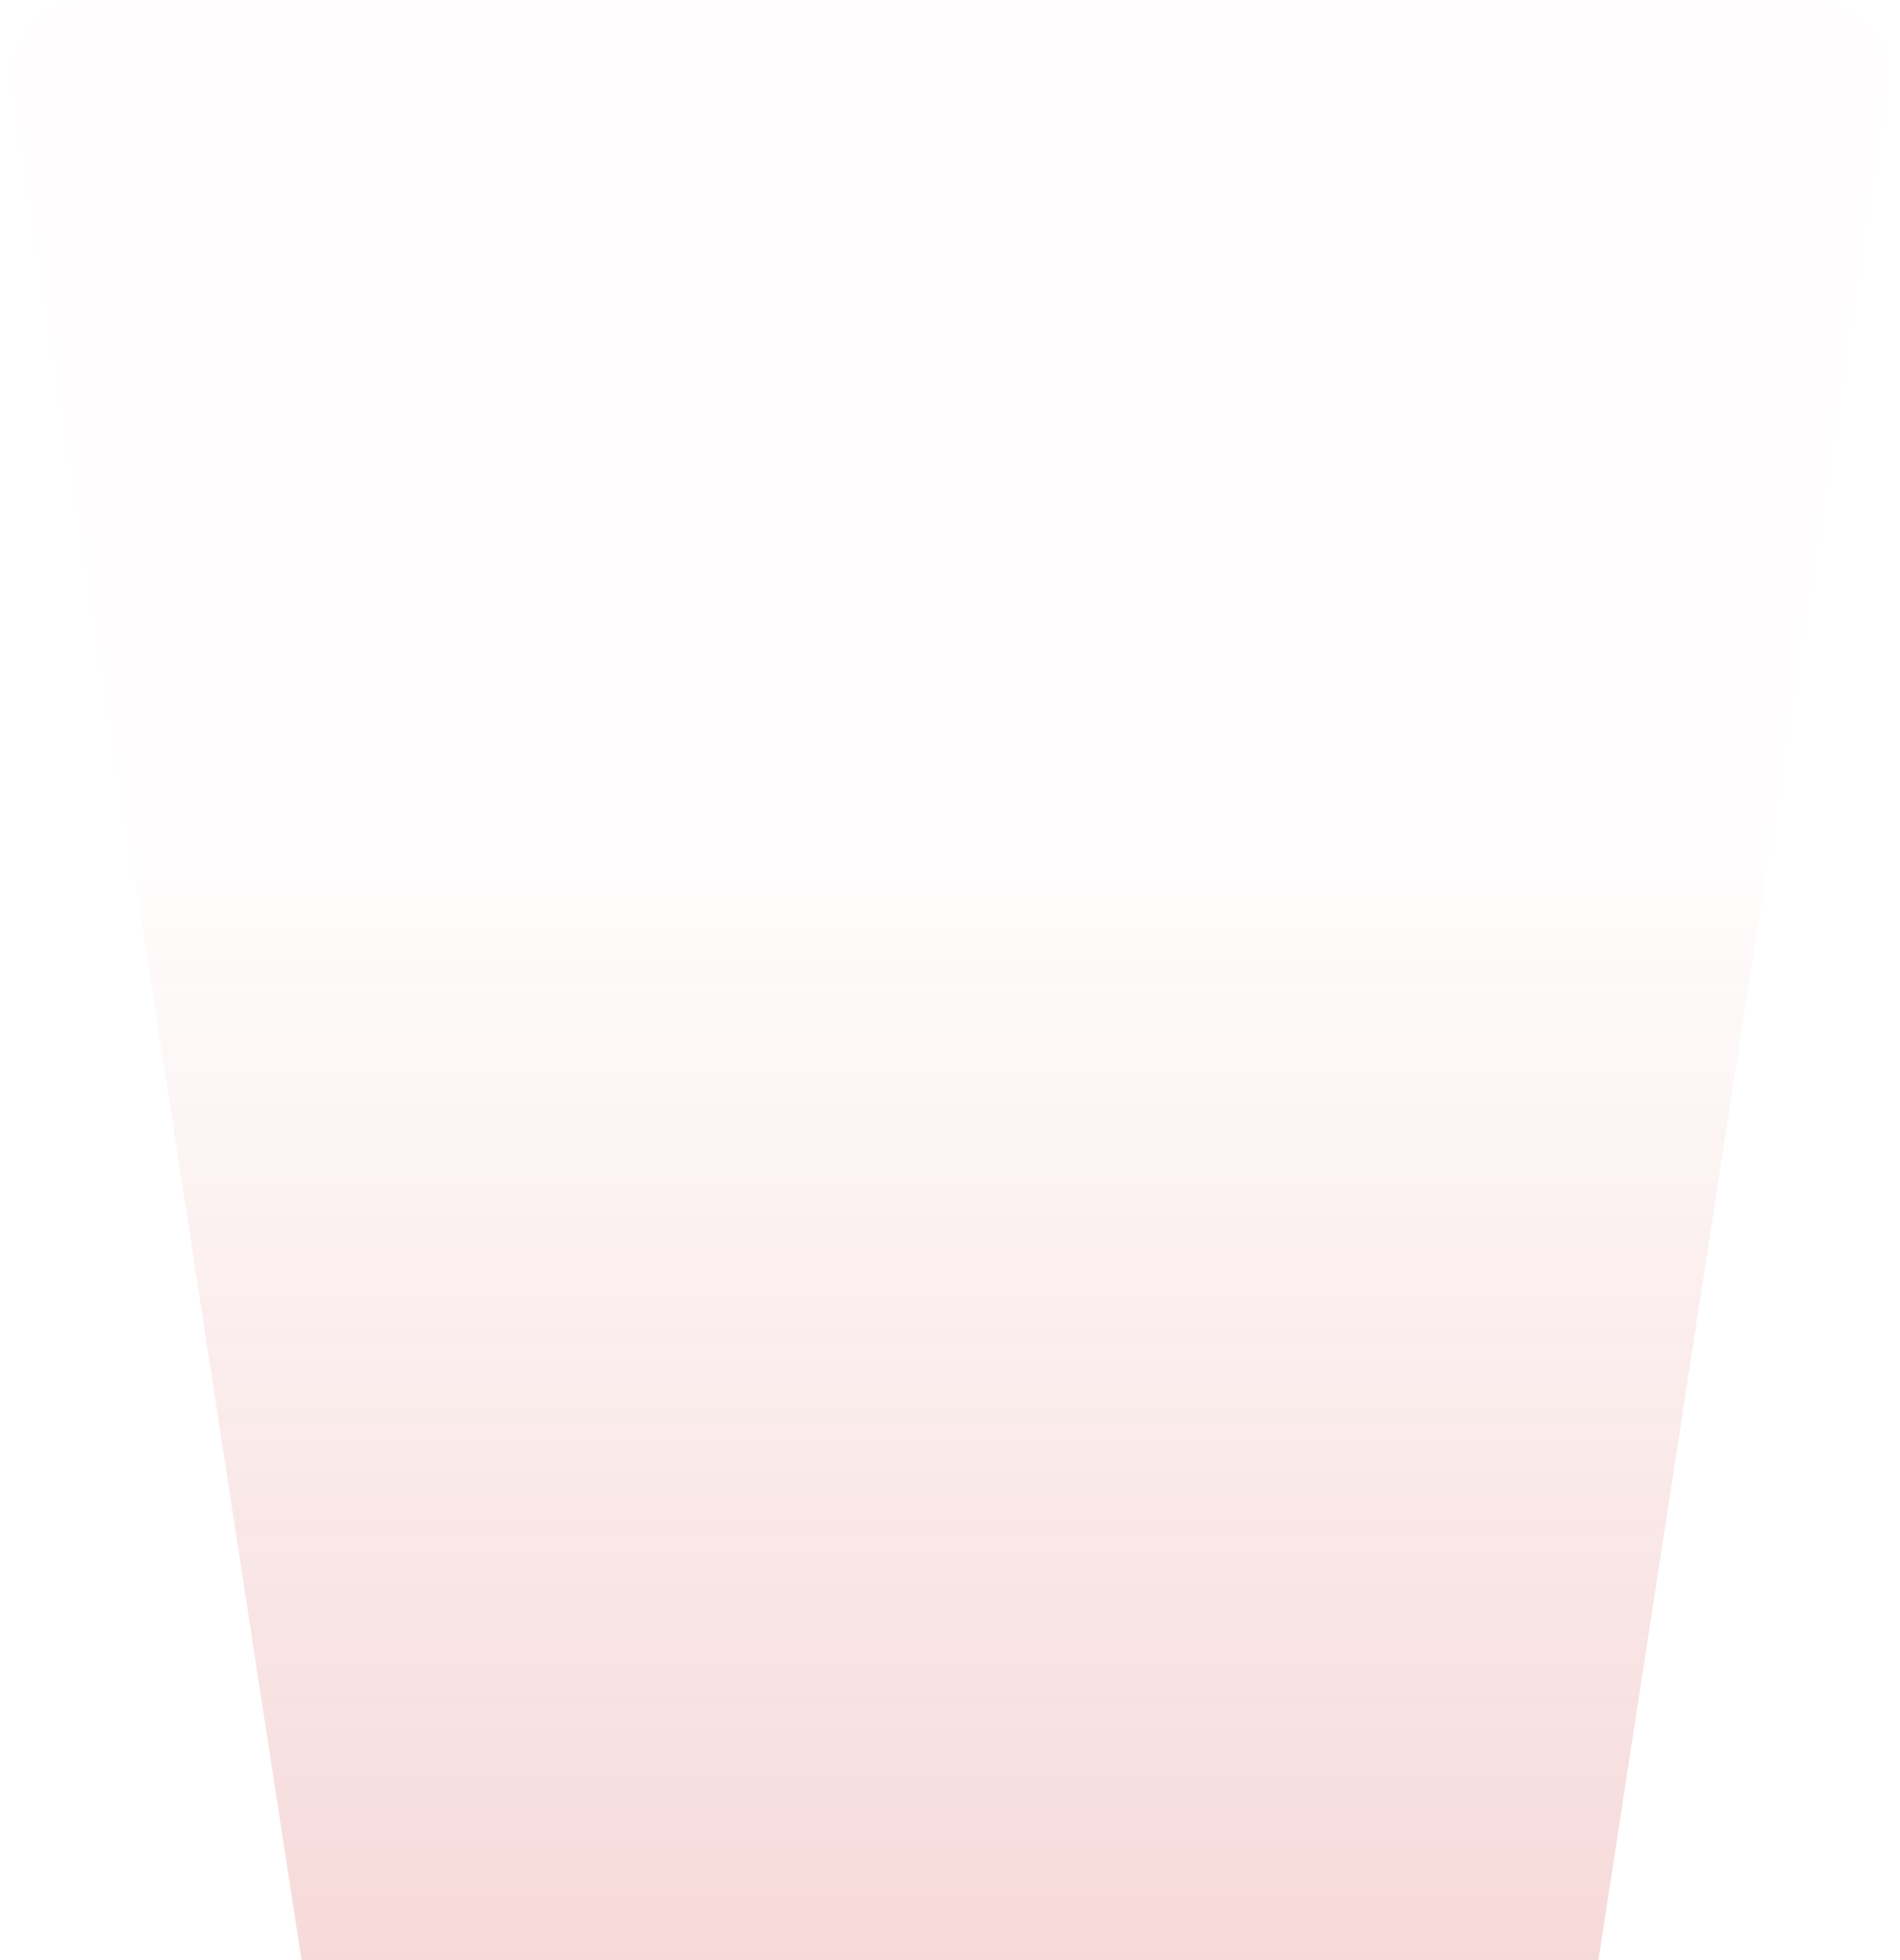<svg width="63" height="65" viewBox="0 0 63 65" fill="none" xmlns="http://www.w3.org/2000/svg">
<path opacity="0.8" fill-rule="evenodd" clip-rule="evenodd" d="M0.443 2.88C0.21 1.366 1.382 0 2.914 0H60.086C61.618 0 62.79 1.366 62.557 2.88L53 65H10L0.443 2.88Z" fill="url(#paint0_linear_0_115)"/>
<defs>
<linearGradient id="paint0_linear_0_115" x1="13.84" y1="28.559" x2="13.84" y2="65" gradientUnits="userSpaceOnUse">
<stop stop-color="#CC1414" stop-opacity="0.01"/>
<stop offset="1" stop-color="#CC1414" stop-opacity="0.2"/>
</linearGradient>
</defs>
</svg>
